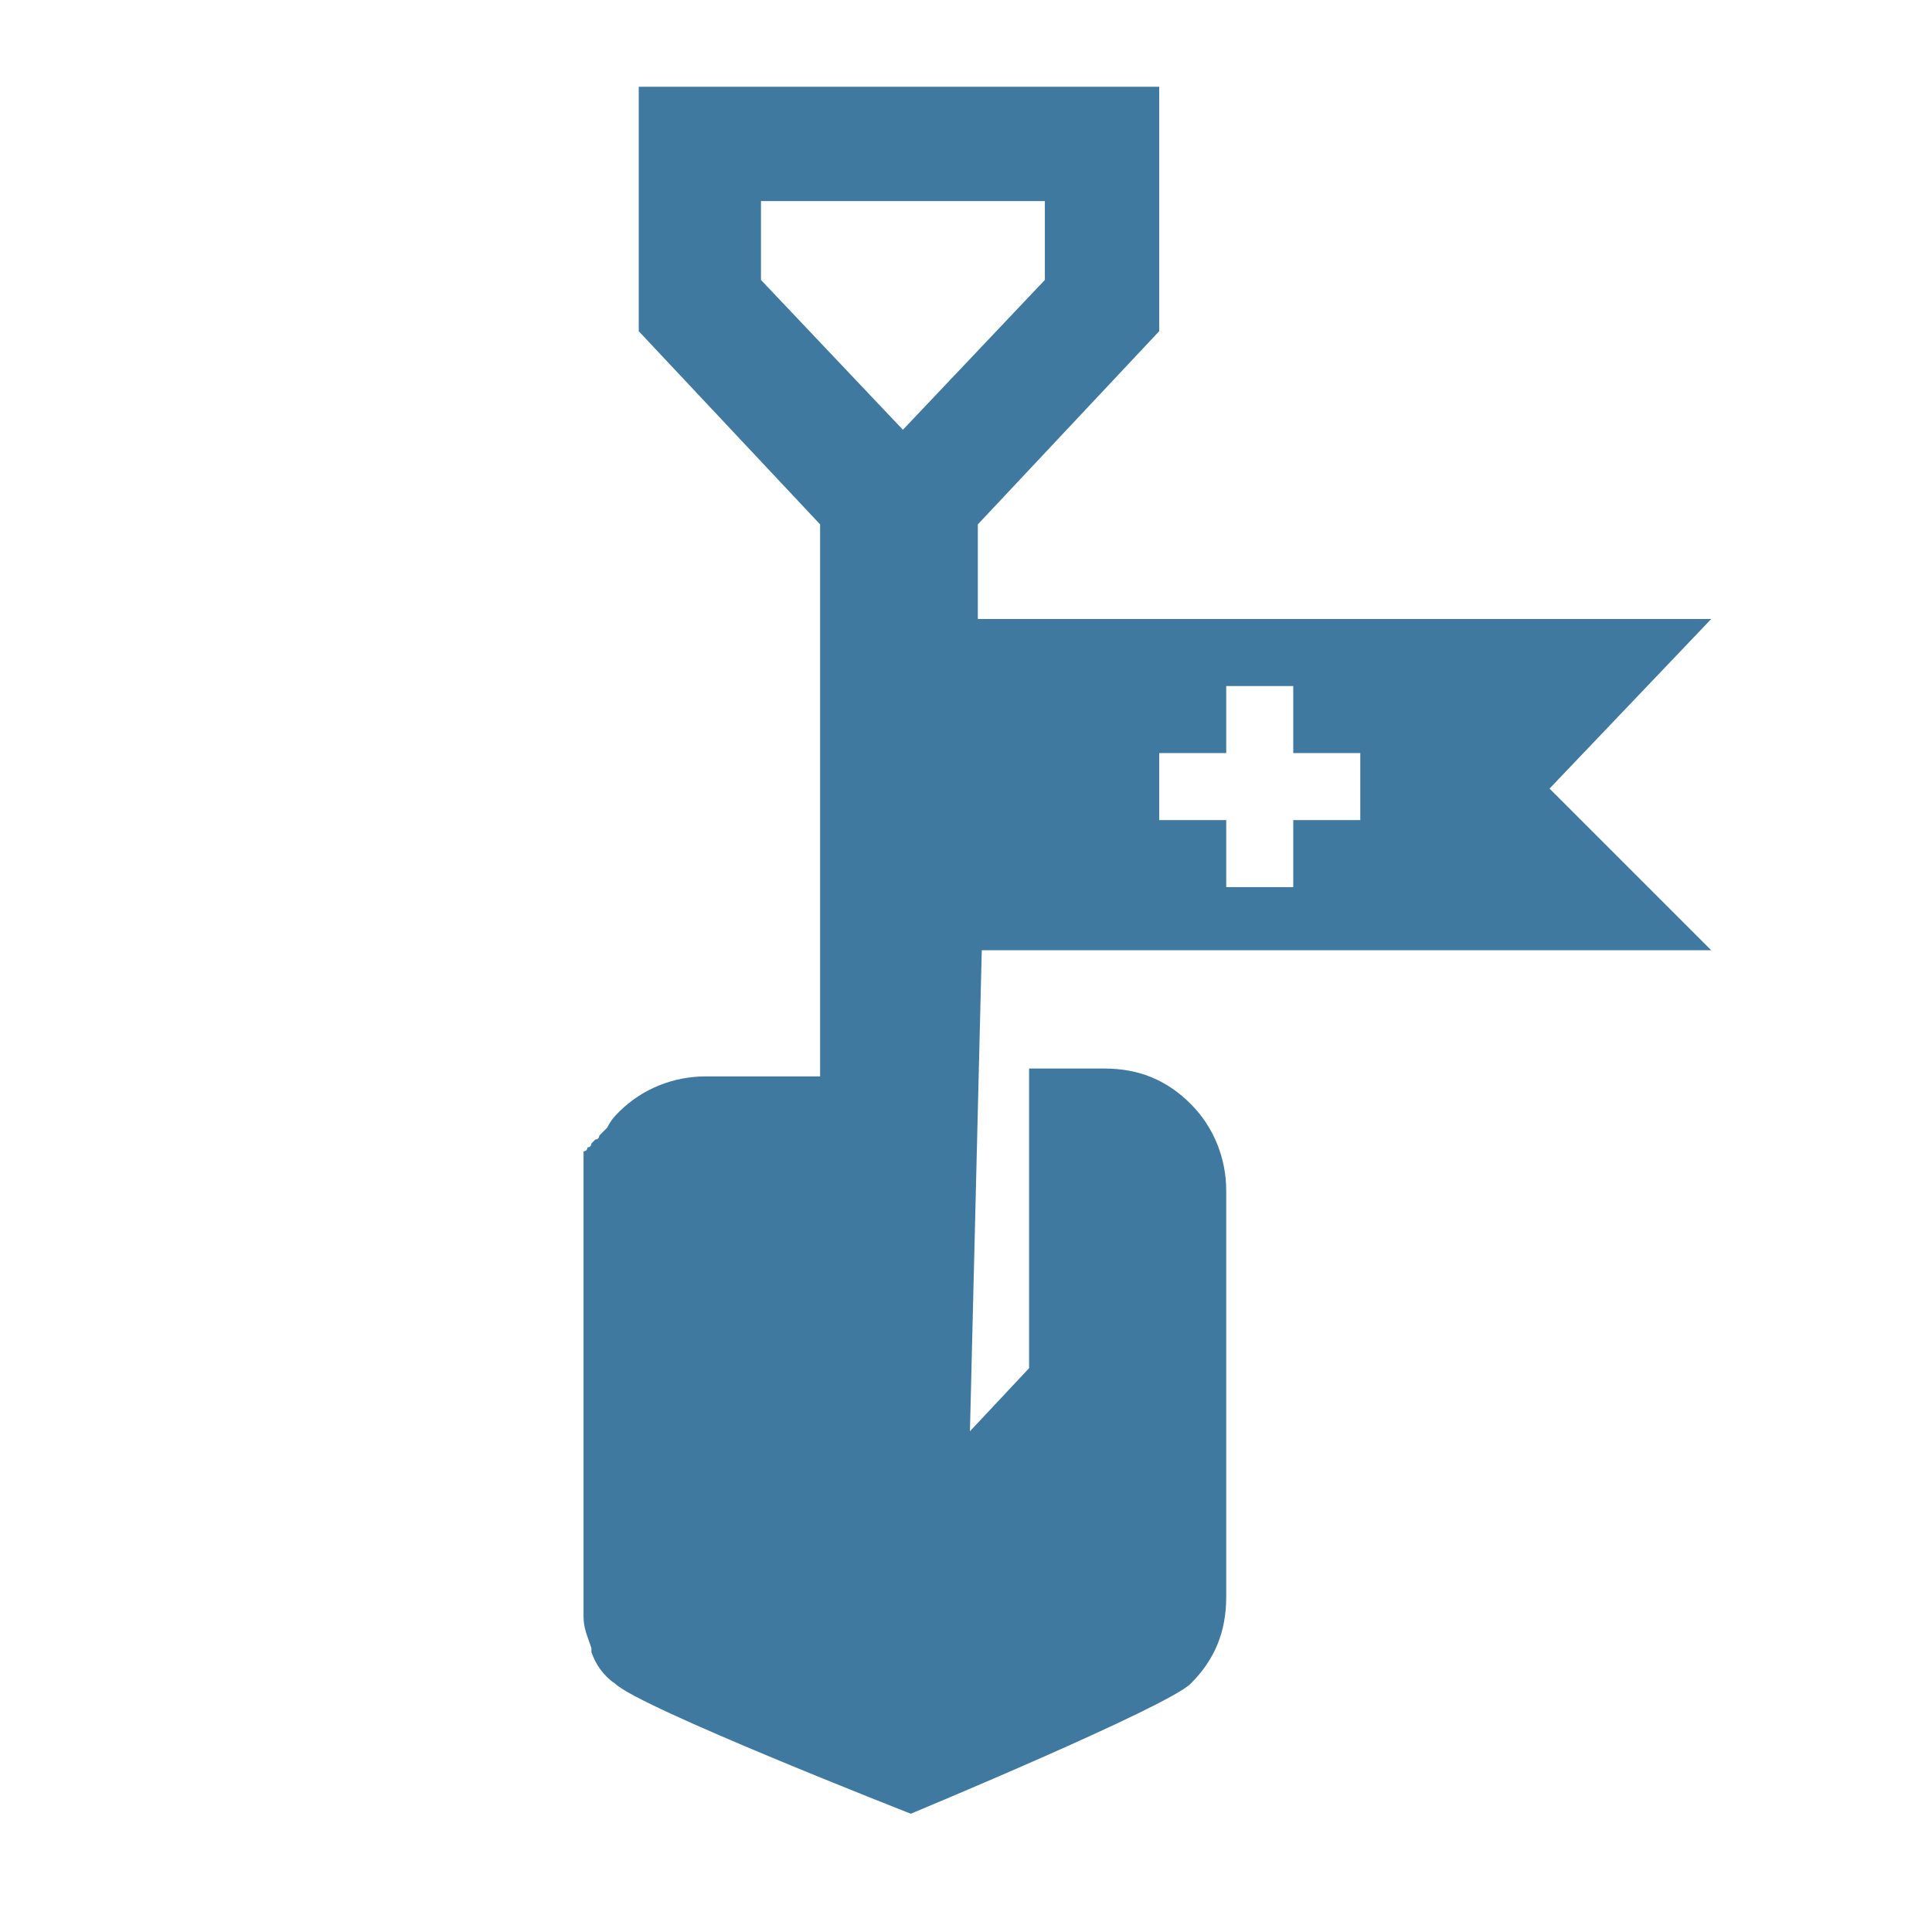 <svg width="49px" height="49px" viewBox="0 0 49 49" version="1.1" xmlns="http://www.w3.org/2000/svg" xmlns:xlink="http://www.w3.org/1999/xlink"><title>phil-eng-icon-humanitarian-response</title><desc>Created with Sketch.</desc><defs/><path d="M23.9,23.1 L23.9,23.1 L42.4,23.1 L38.3,19 L42.4,14.7 L23.8,14.7 L23.8,12.3 L28.4,7.4 L28.4,1.2 L15.2,1.2 L15.2,7.4 L19.8,12.3 L19.8,26.3 L16.9,26.3 C16.1,26.3 15.3,26.6 14.7,27.2 C14.6,27.3 14.5,27.4 14.4,27.6 C14.4,27.6 14.4,27.6 14.3,27.7 L14.2,27.8 C14.2,27.8 14.2,27.9 14.1,27.9 L14,28 C14,28 14,28.1 13.9,28.1 C13.9,28.1 13.9,28.2 13.8,28.2 L13.8,28.3 L13.8,28.4 L13.8,28.5 L13.8,28.6 L13.8,28.8 L13.8,28.9 L13.8,29.2 L13.8,29.2 L13.8,39.5 L13.8,39.9 L13.8,40 C13.8,40.3 13.9,40.5 14,40.8 C14,40.8 14,40.8 14,40.9 C14.1,41.2 14.3,41.5 14.6,41.7 C15.2,42.3 22.1,45 22.1,45 C22.1,45 28.6,42.3 29.2,41.7 C29.8,41.1 30.1,40.4 30.1,39.5 L30.1,29.2 C30.1,28.4 29.8,27.6 29.2,27 C28.6,26.4 27.9,26.1 27,26.1 L25.1,26.1 L25.1,33.7 L23.6,35.3 L23.9,23.1 L23.9,23.1 Z M28.4,18.1 L30.1,18.1 L30.1,16.4 L31.8,16.4 L31.8,18.1 L33.5,18.1 L33.5,19.8 L31.8,19.8 L31.8,21.5 L30.1,21.5 L30.1,19.8 L28.4,19.8 L28.4,18.1 L28.4,18.1 Z M18.3,6.1 L18.3,4.1 L25.5,4.1 L25.5,6.1 L21.9,9.9 L18.3,6.1 L18.3,6.1 Z" transform="translate(1 1)" fill="#4079A0" stroke="none" stroke-width="1" fill-rule="evenodd"/></svg>